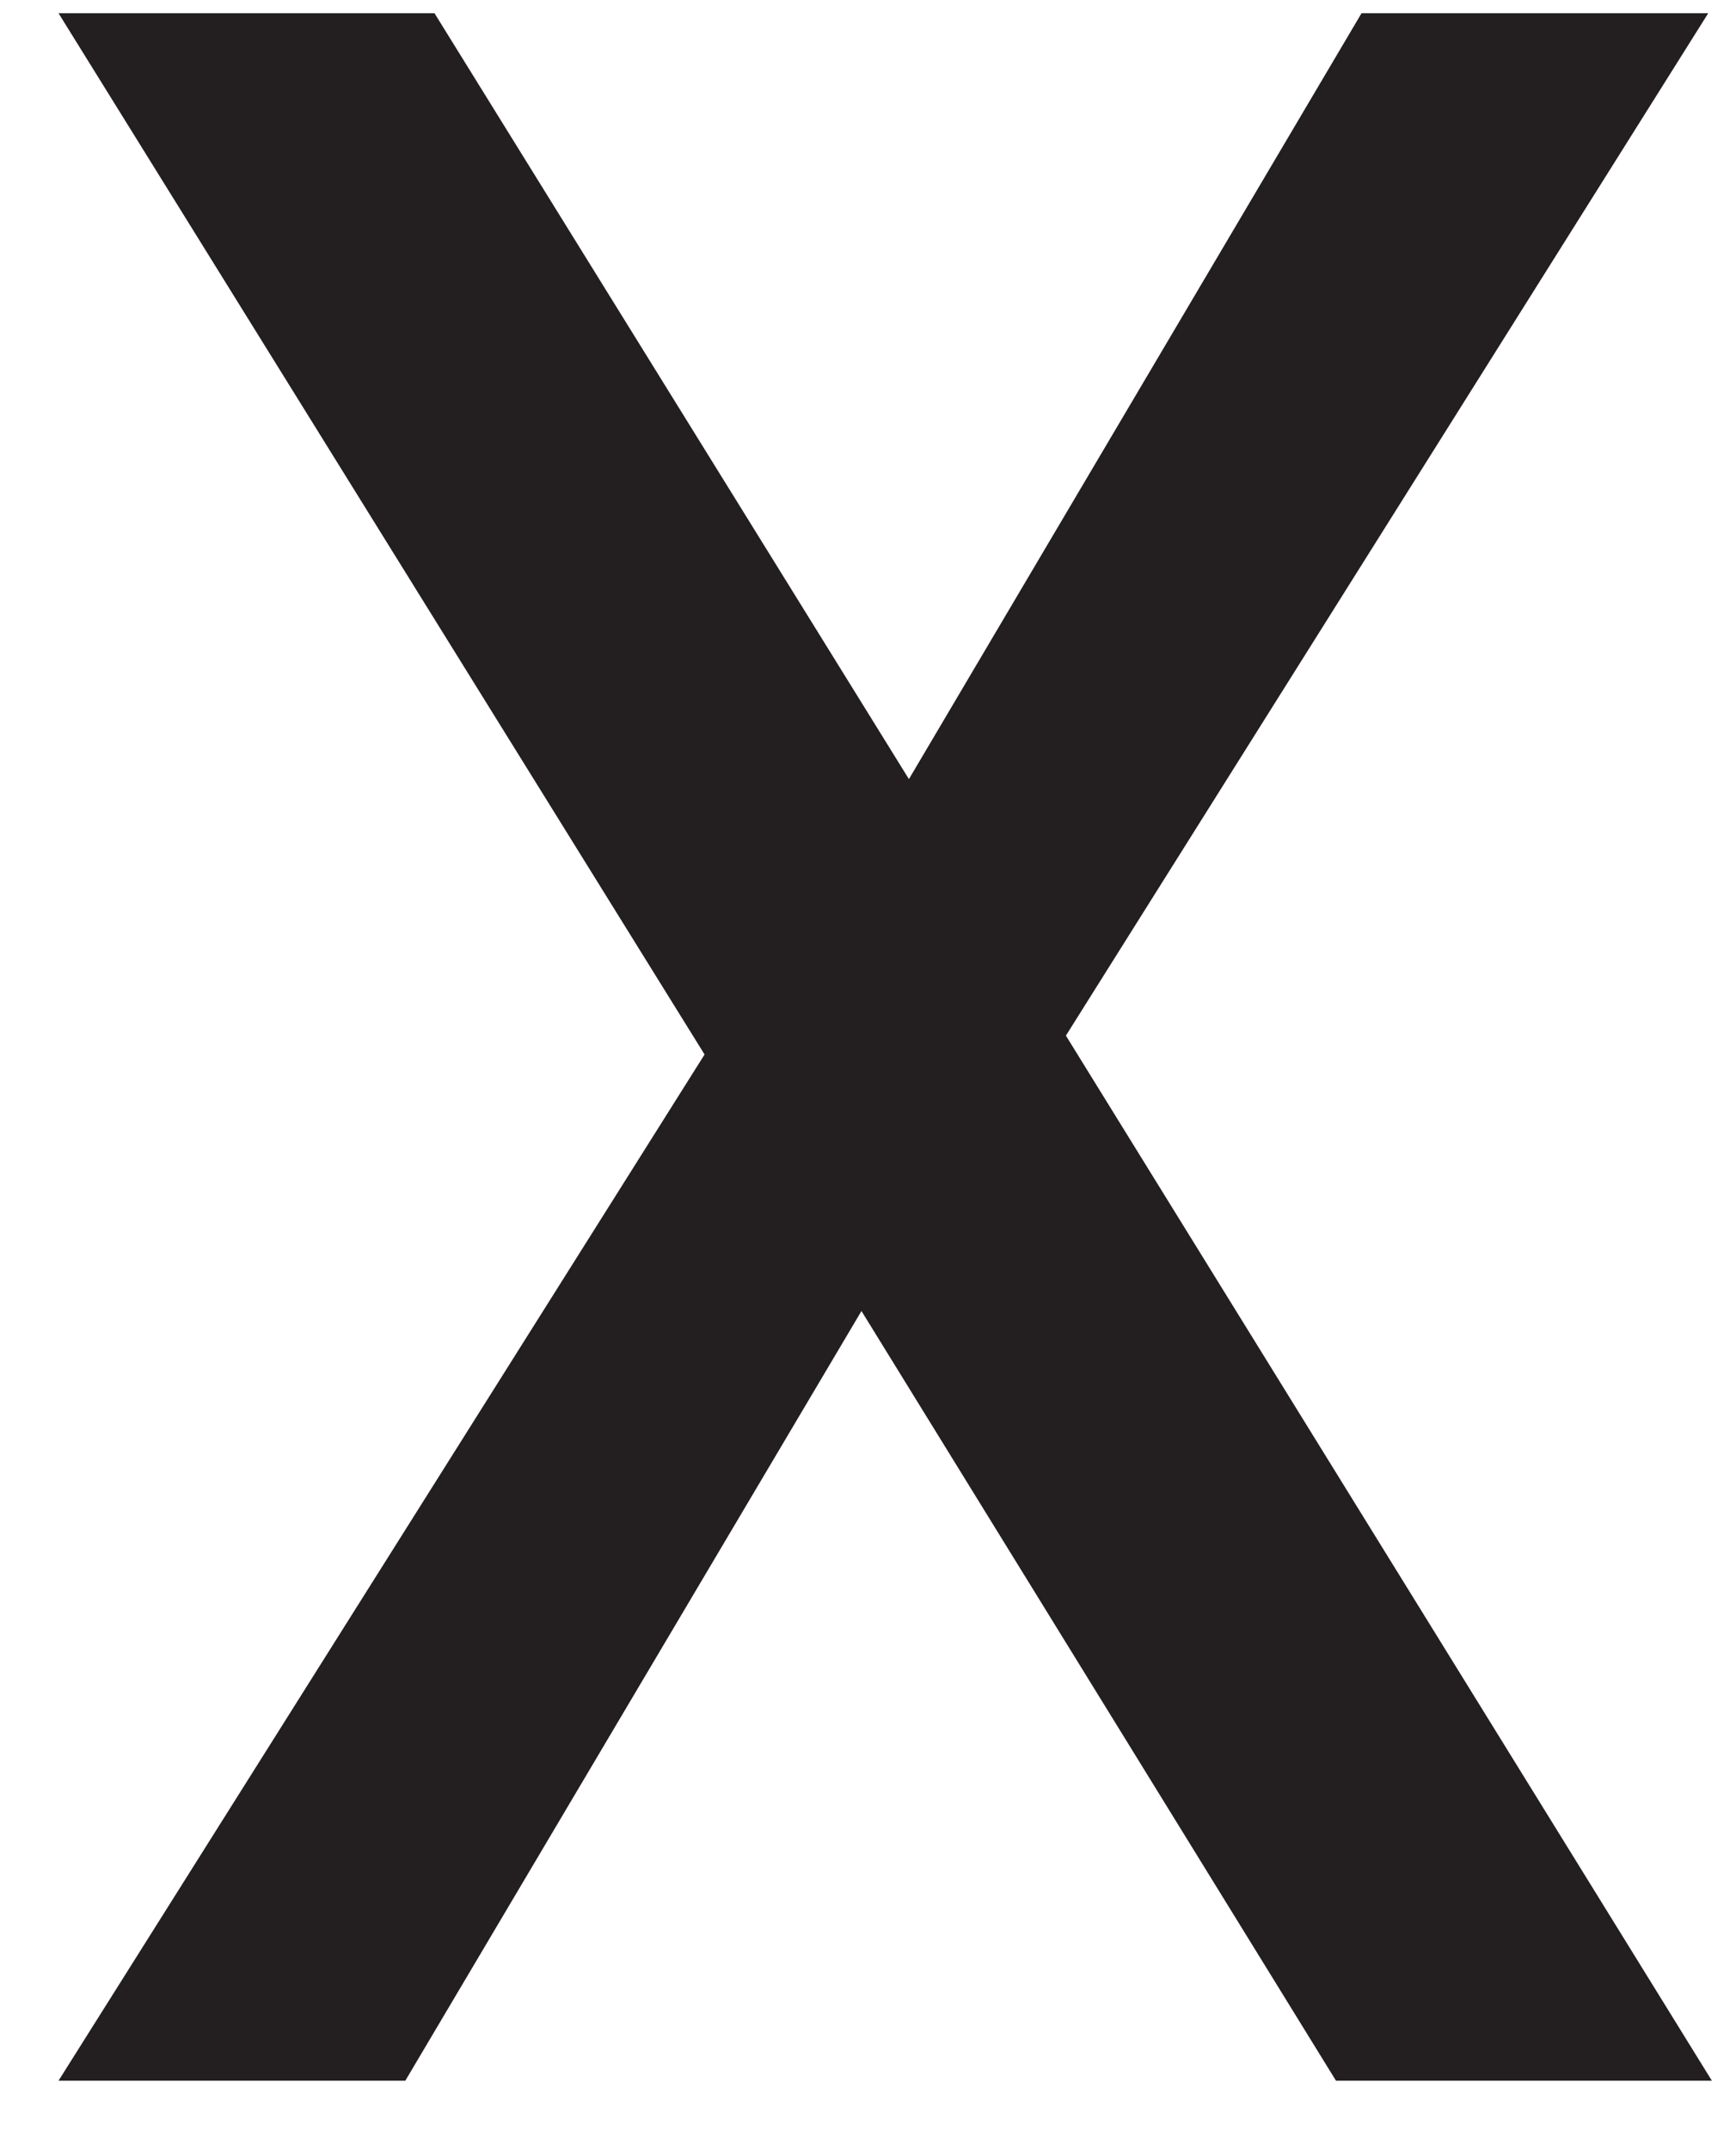 <svg width="21" height="26" viewBox="0 0 21 26" fill="none" xmlns="http://www.w3.org/2000/svg">
<path d="M16.161 25.16H20.708L12.894 12.523L20.664 0.16H16.47L10.995 9.421L5.256 0.16H0.708L8.523 12.751L0.708 25.16H4.903L10.421 15.853L16.161 25.16Z" fill="#231F20"/>
</svg>
